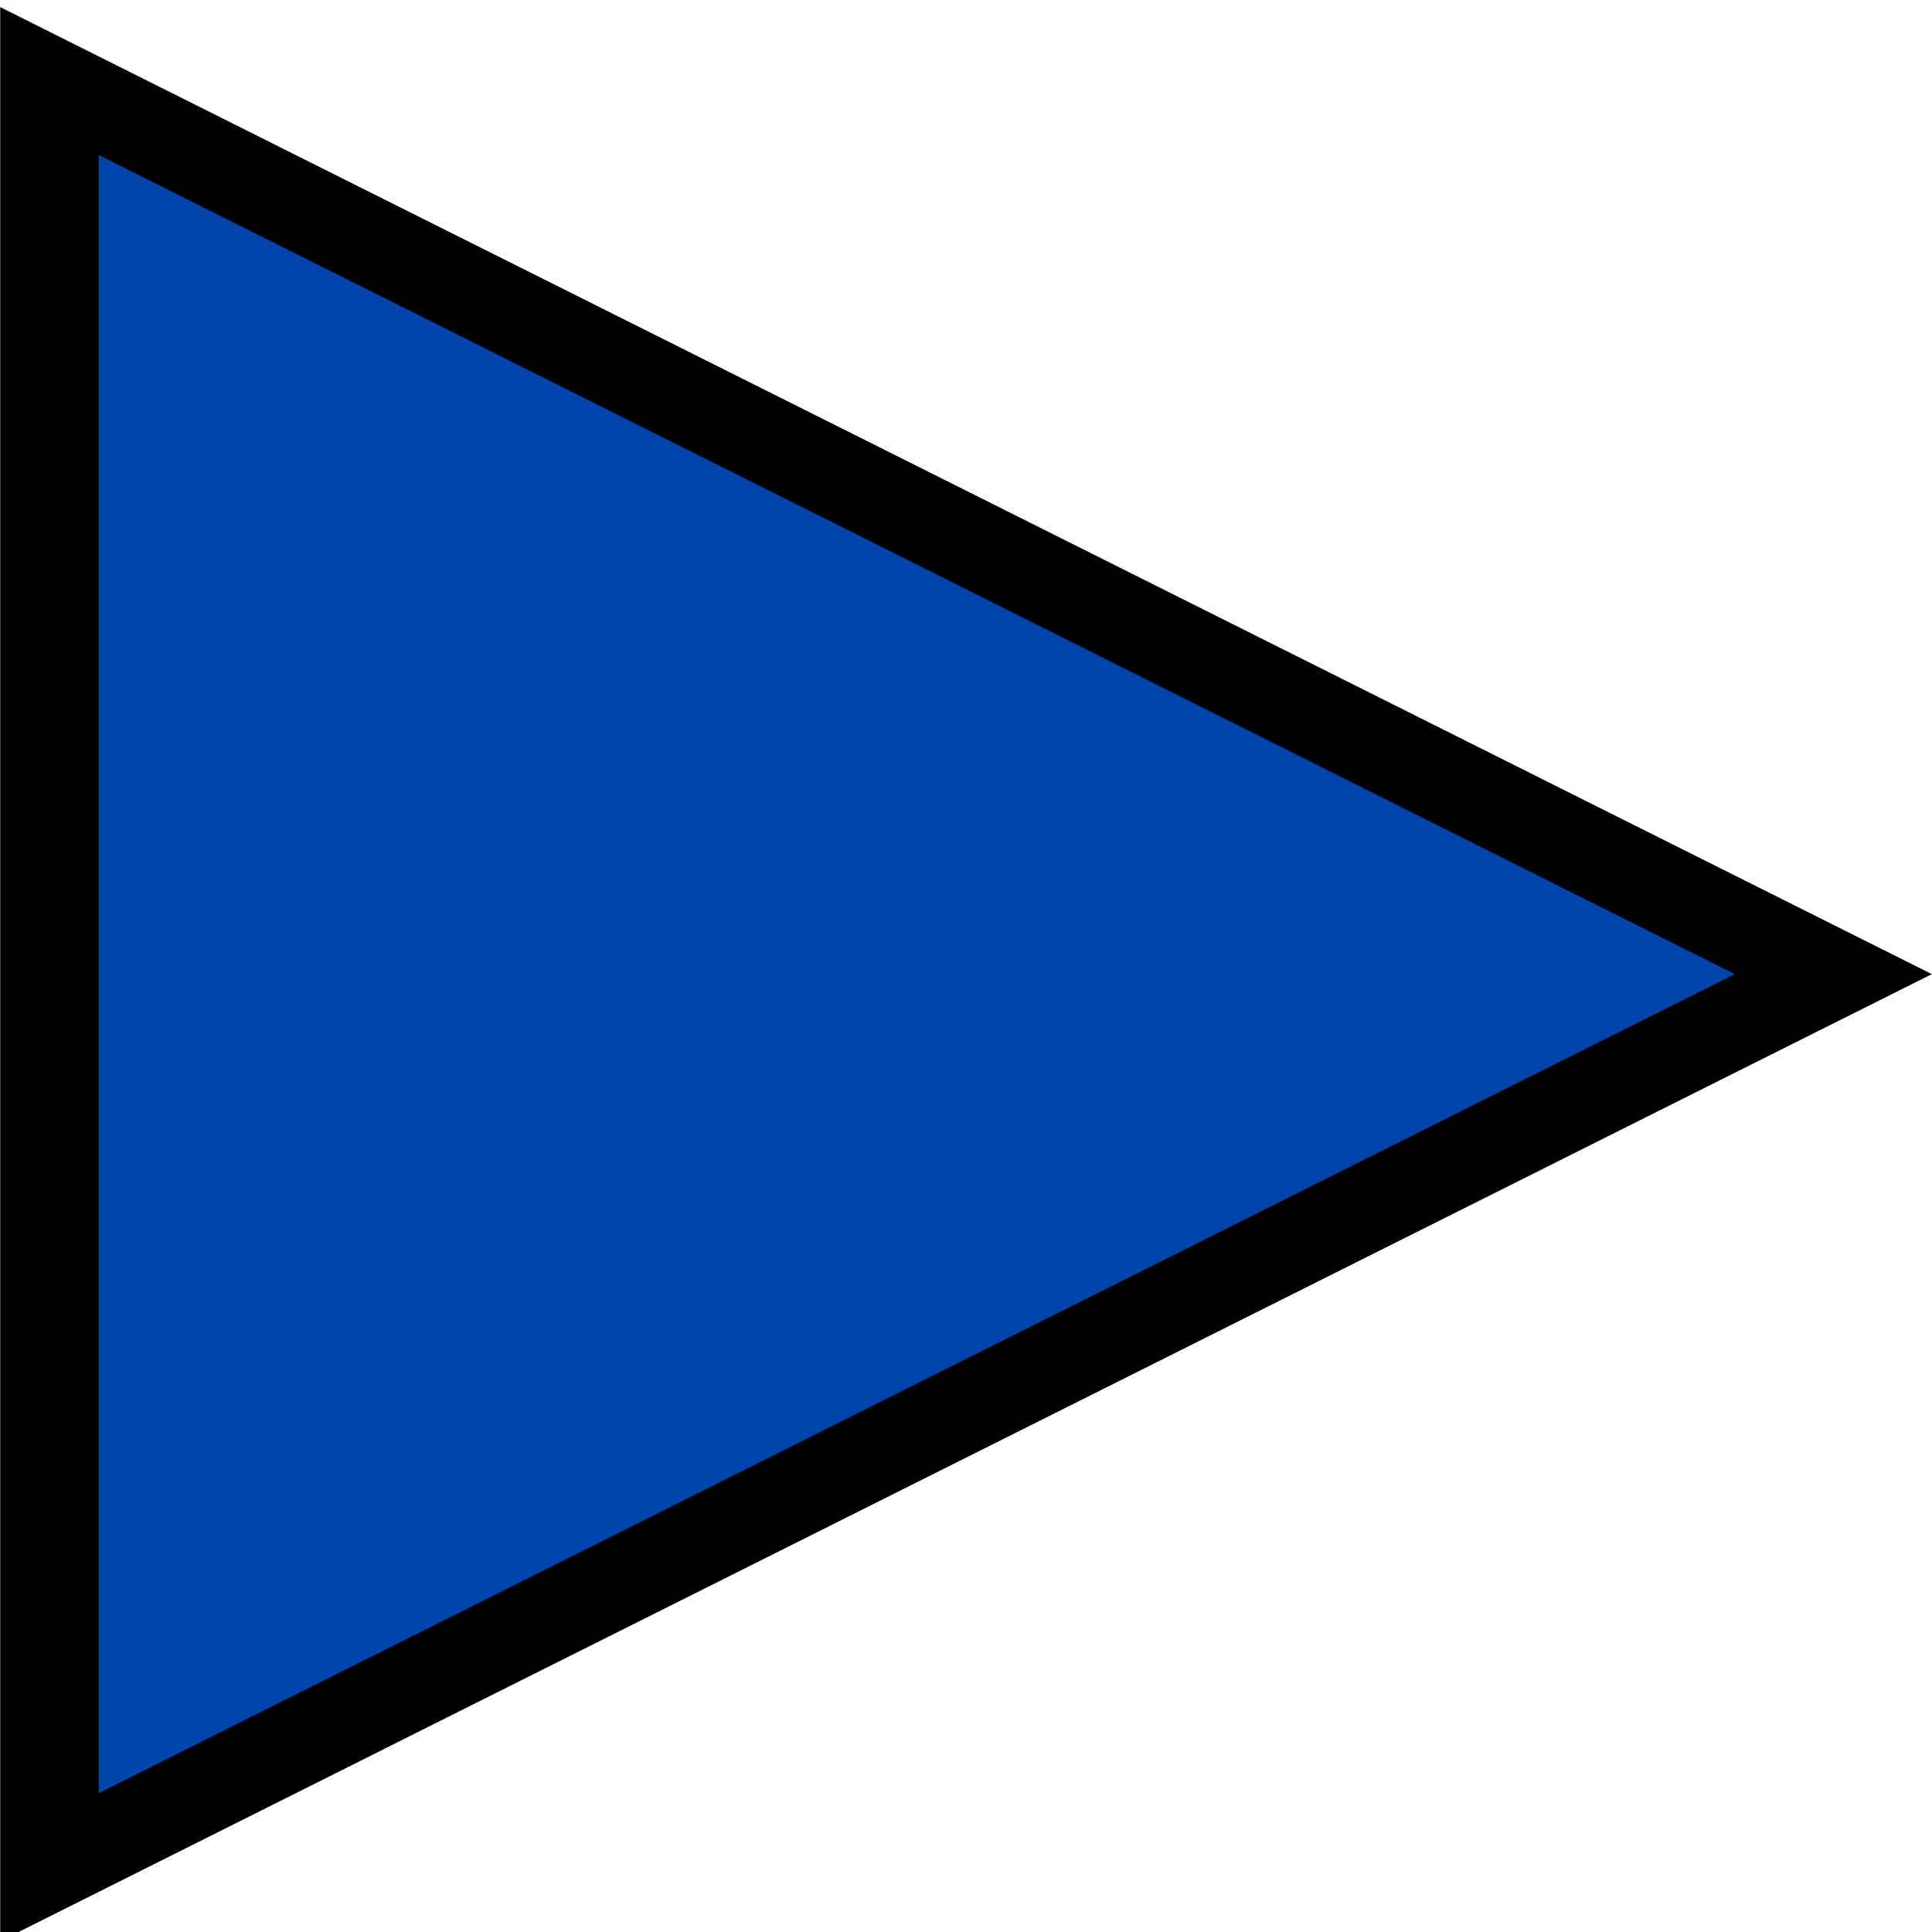 <?xml version="1.0" encoding="UTF-8" standalone="no"?>
<!-- Created with Inkscape (http://www.inkscape.org/) -->

<svg
   xmlns:dc="http://purl.org/dc/elements/1.1/"
   xmlns:cc="http://creativecommons.org/ns#"
   xmlns:rdf="http://www.w3.org/1999/02/22-rdf-syntax-ns#"
   xmlns:svg="http://www.w3.org/2000/svg"
   xmlns="http://www.w3.org/2000/svg"
   xmlns:sodipodi="http://sodipodi.sourceforge.net/DTD/sodipodi-0.dtd"
   xmlns:inkscape="http://www.inkscape.org/namespaces/inkscape"
   width="5.292mm"
   height="5.292mm"
   viewBox="0 0 5.292 5.292"
   version="1.1"
   id="svg8"
   inkscape:version="0.92.1 r15371"
   sodipodi:docname="blueArrow.svg"
   inkscape:export-filename="C:\Ian\HackMTY\HackMTY2017\assets\blueArrow.png"
   inkscape:export-xdpi="96"
   inkscape:export-ydpi="96">
  <defs
     id="defs2" />
  <sodipodi:namedview
     id="base"
     pagecolor="#ffffff"
     bordercolor="#666666"
     borderopacity="1.0"
     inkscape:pageopacity="0.0"
     inkscape:pageshadow="2"
     inkscape:zoom="8"
     inkscape:cx="10.699011"
     inkscape:cy="-10.054344"
     inkscape:document-units="mm"
     inkscape:current-layer="layer1"
     showgrid="false"
     showguides="false"
     inkscape:window-width="3840"
     inkscape:window-height="2004"
     inkscape:window-x="-16"
     inkscape:window-y="-16"
     inkscape:window-maximized="1">
    <inkscape:grid
       type="xygrid"
       id="grid4495"
       originx="-0.13"
       originy="-0.003" />
  </sodipodi:namedview>
  <g
     inkscape:label="Layer 1"
     inkscape:groupmode="layer"
     id="layer1"
     transform="translate(-28.906,-64.114)">
    <path
       sodipodi:type="star"
       style="opacity:1;fill:#0044aa;fill-opacity:1;stroke:#000000;stroke-width:0.78;stroke-miterlimit:4;stroke-dasharray:none;stroke-opacity:1"
       id="path7051"
       sodipodi:sides="3"
       sodipodi:cx="16.142424"
       sodipodi:cy="63.951305"
       sodipodi:r1="9.4153309"
       sodipodi:r2="4.7076654"
       sodipodi:arg1="2.0943951"
       sodipodi:arg2="3.1415927"
       inkscape:flatsided="false"
       inkscape:rounded="0"
       inkscape:randomized="0"
       d="m 11.435,72.105 0,-8.154 0,-8.154 7.061,4.077 7.061,4.077 -7.061,4.077 z"
       inkscape:transform-center-x="-0.8144633"
       transform="matrix(0.346,0,0,0.3,25.085,47.597)" />
  </g>
</svg>
